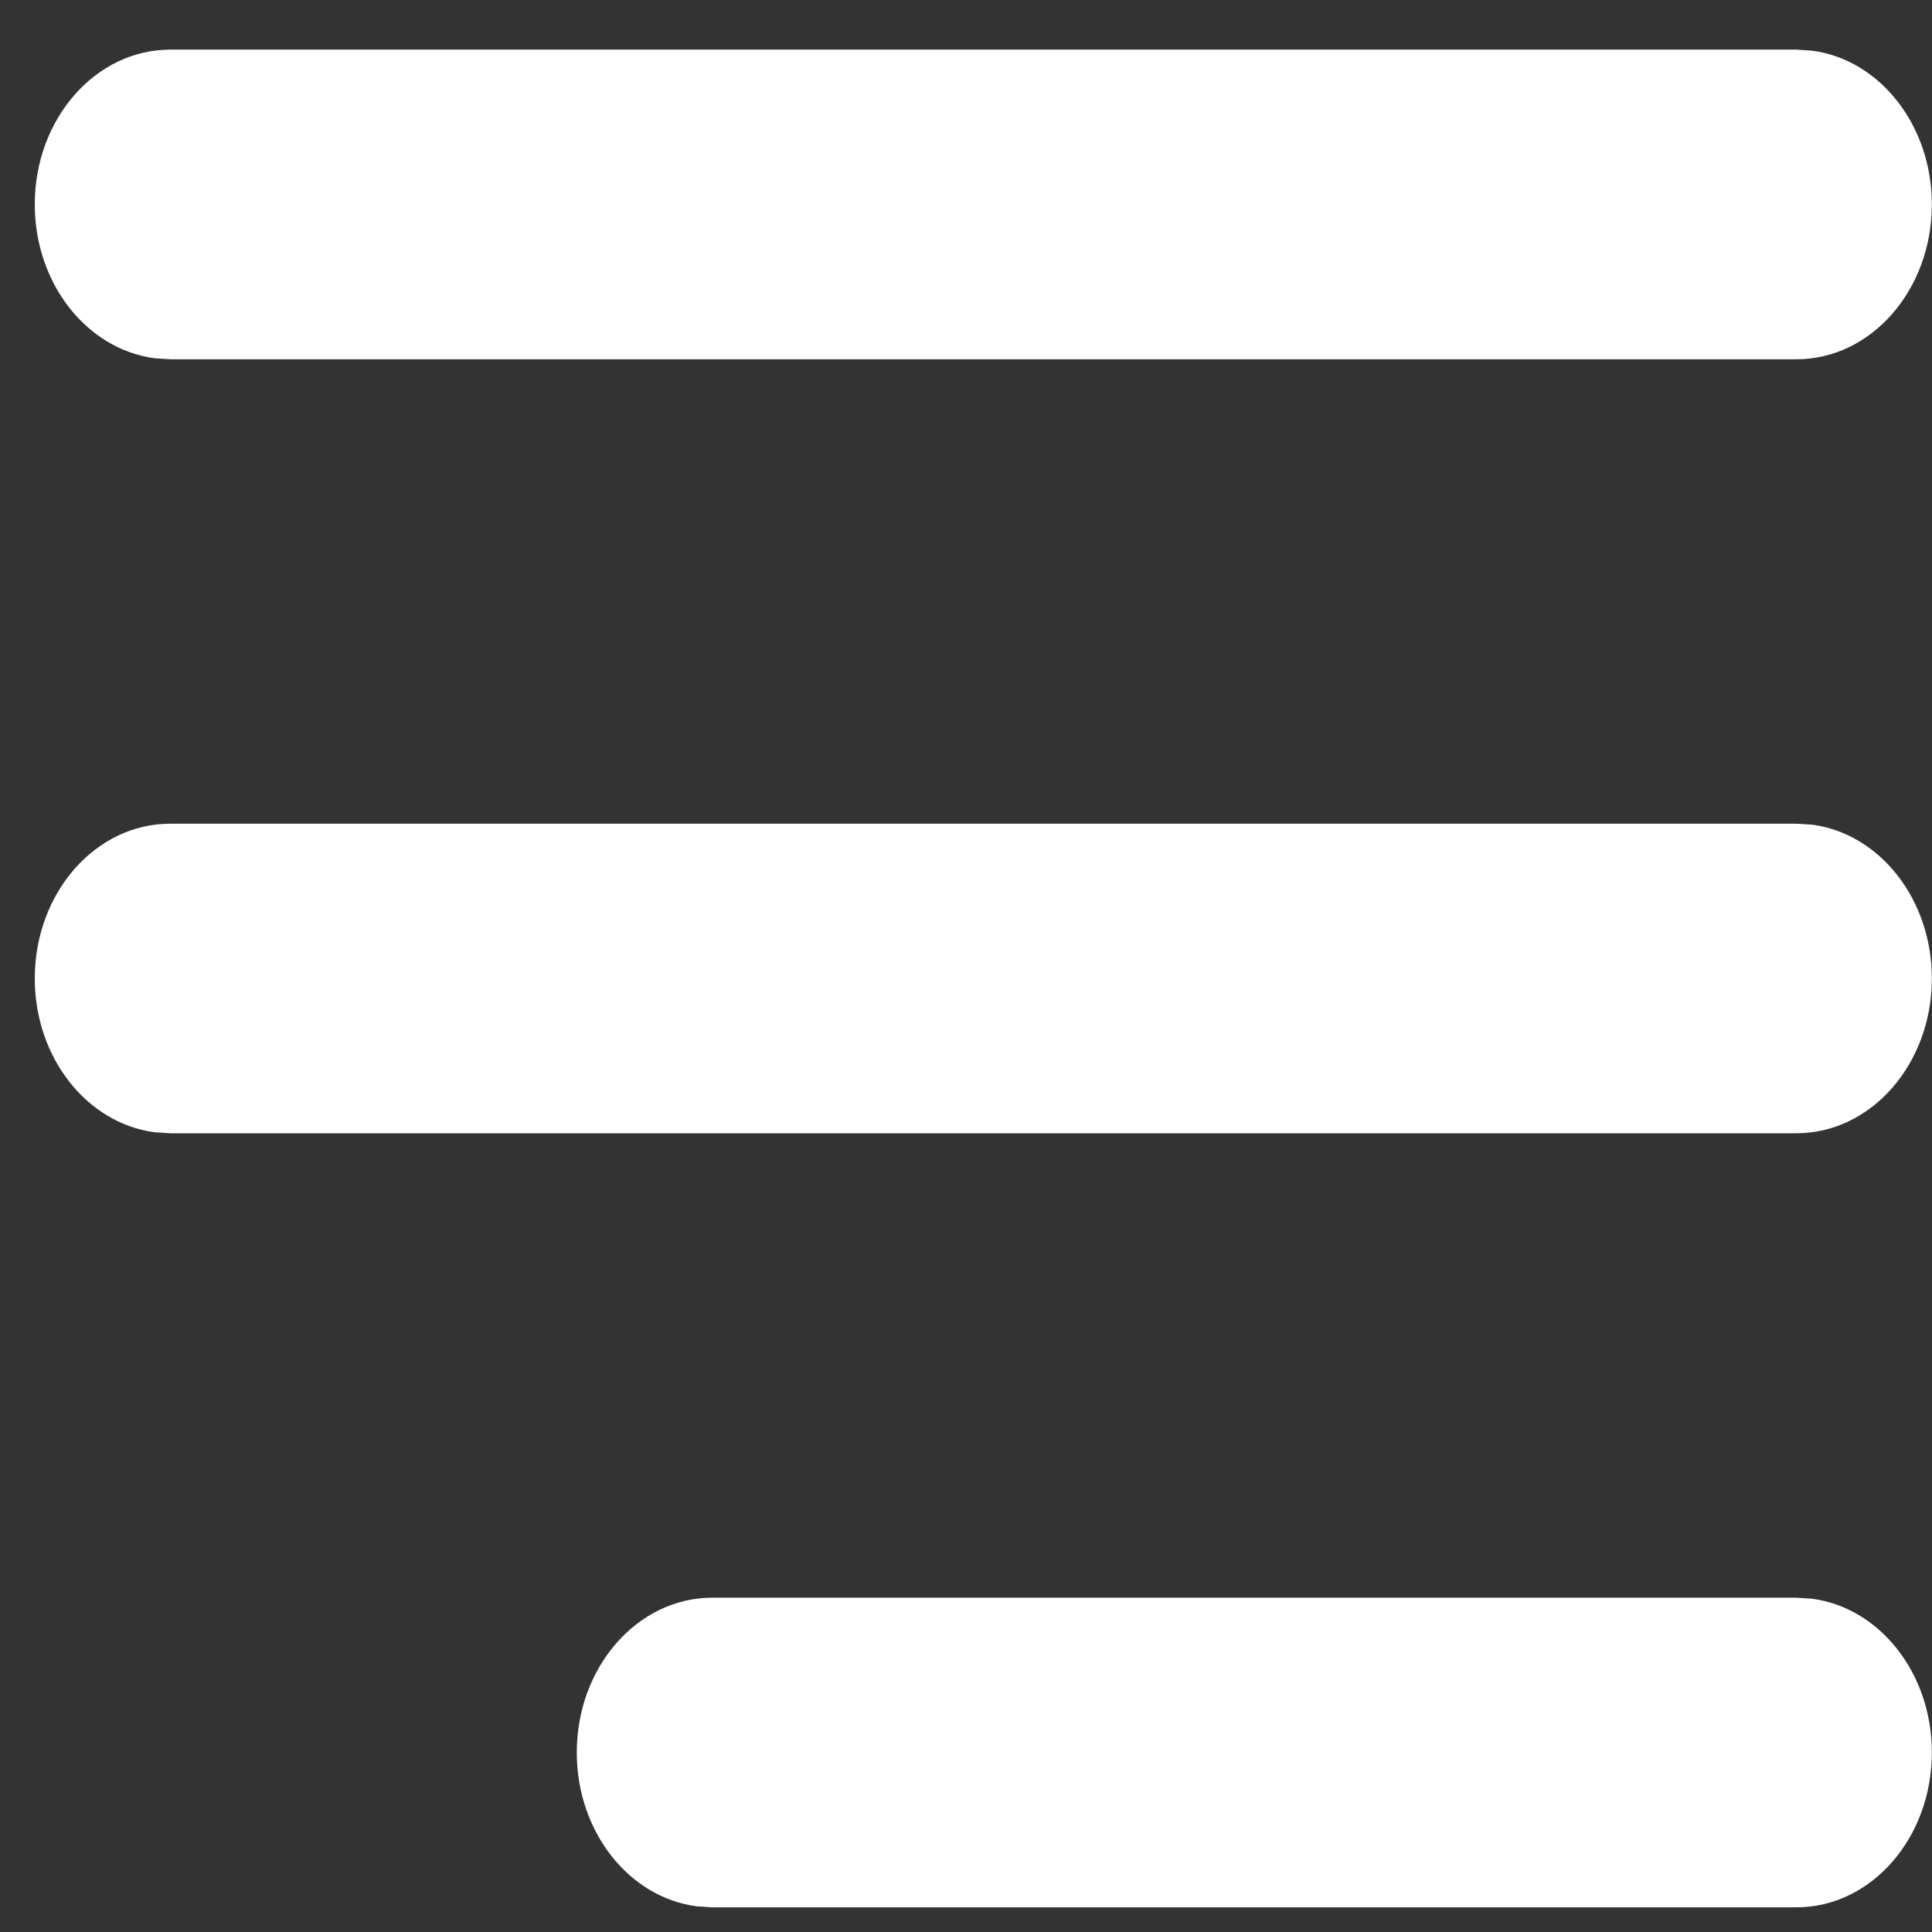 <svg width="26" height="26" viewBox="0 0 26 26" fill="none" xmlns="http://www.w3.org/2000/svg">
<rect x="0" y="0" width="26" height="26" fill="#333333" stroke="none"/>
<path d="M9.586 21.501C8.579 21.501 7.762 22.434 7.762 23.584C7.762 24.653 8.466 25.534 9.373 25.654L9.586 25.668H24.175C25.182 25.668 25.998 24.735 25.998 23.584C25.998 22.516 25.295 21.636 24.388 21.515L24.175 21.501H9.586ZM2.291 11.085C1.284 11.085 0.468 12.017 0.468 13.168C0.468 14.236 1.172 15.117 2.079 15.237L2.291 15.251H24.175C25.182 15.251 25.998 14.318 25.998 13.168C25.998 12.099 25.295 11.219 24.388 11.098L24.175 11.085H2.291ZM2.291 0.668C1.284 0.668 0.468 1.601 0.468 2.751C0.468 3.82 1.172 4.7 2.079 4.821L2.291 4.835H24.175C25.182 4.835 25.998 3.902 25.998 2.751C25.998 1.683 25.295 0.802 24.388 0.682L24.175 0.668H2.291Z" fill="white"/>
</svg>
